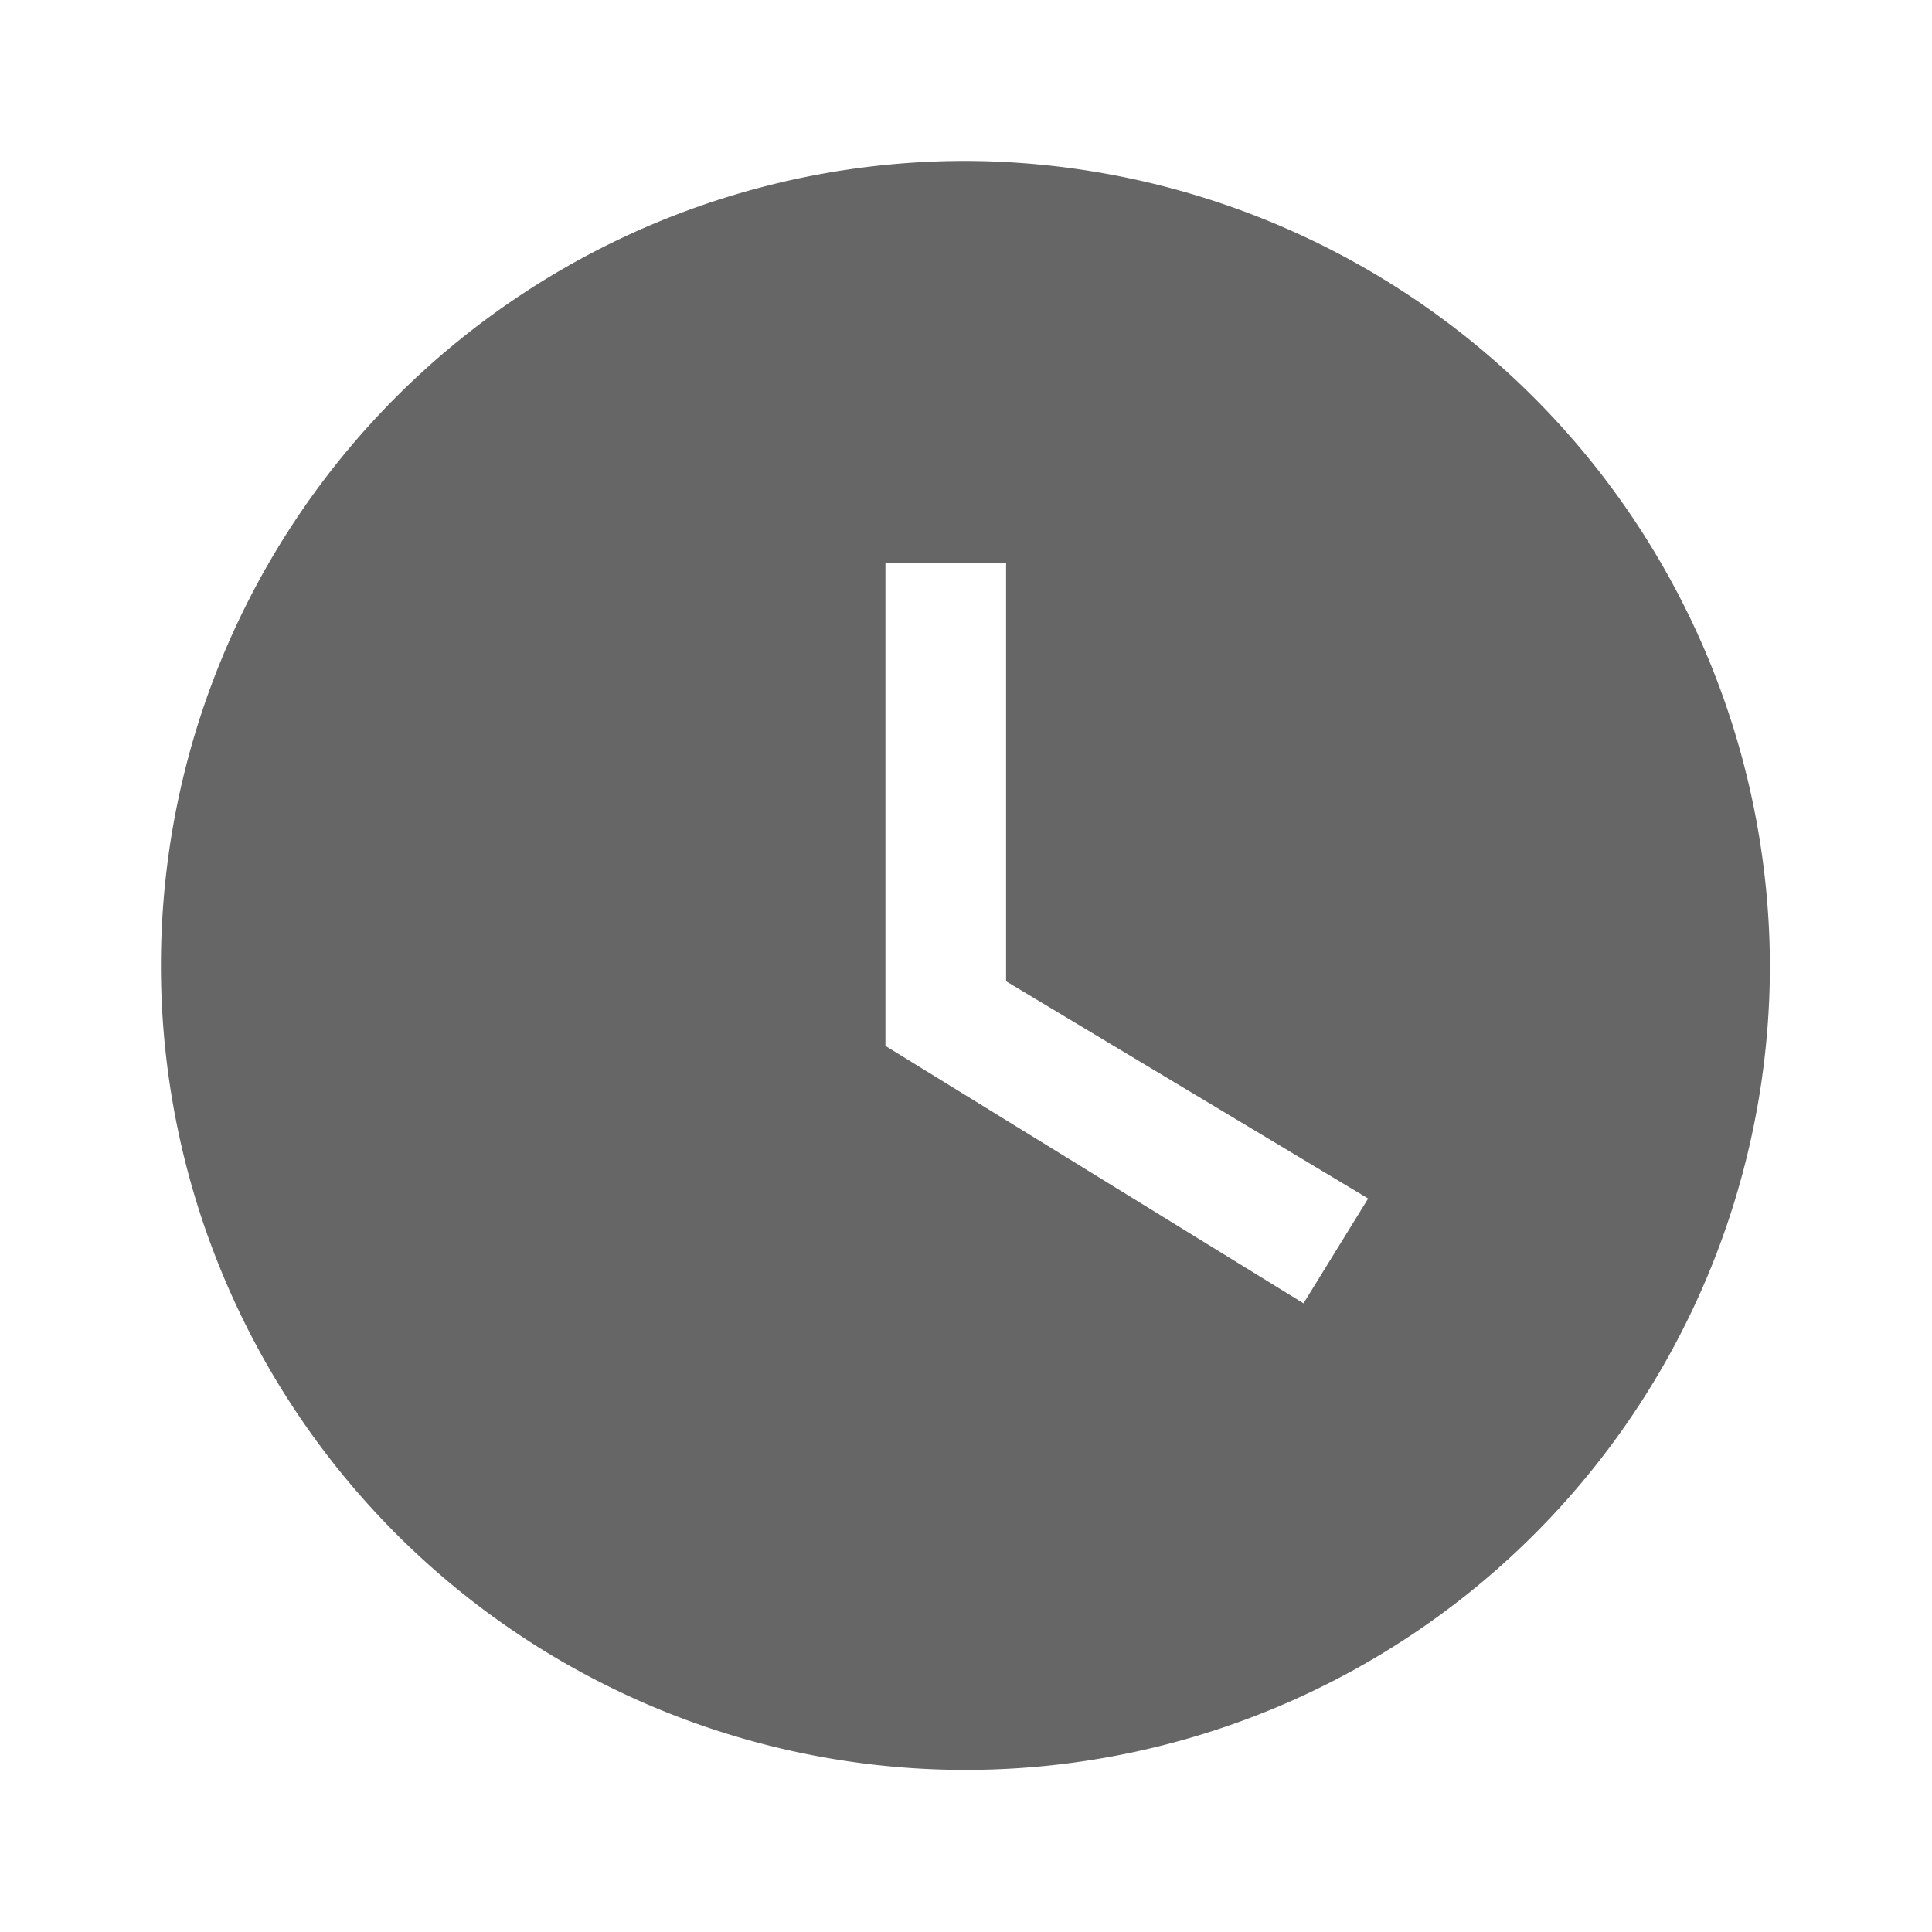 <svg id="icon-time" xmlns="http://www.w3.org/2000/svg" width="20" height="20" viewBox="0 0 20 20">
  <g id="Group_80" data-name="Group 80">
    <rect id="Rectangle_108" data-name="Rectangle 108" width="20" height="20" fill="none"/>
  </g>
  <g id="Group_83" data-name="Group 83" transform="translate(1.666 1.666)">
    <g id="Group_82" data-name="Group 82">
      <g id="Group_81" data-name="Group 81">
        <path id="Path_28" data-name="Path 28" d="M10.328,2a8.328,8.328,0,1,0,8.328,8.328A8.353,8.353,0,0,0,10.328,2Zm3.5,11.826L9.5,11.161v-5h1.249v4.331l3.748,2.249Z" transform="translate(-2 -2)" fill="#666"/>
      </g>
    </g>
  </g>
</svg>

